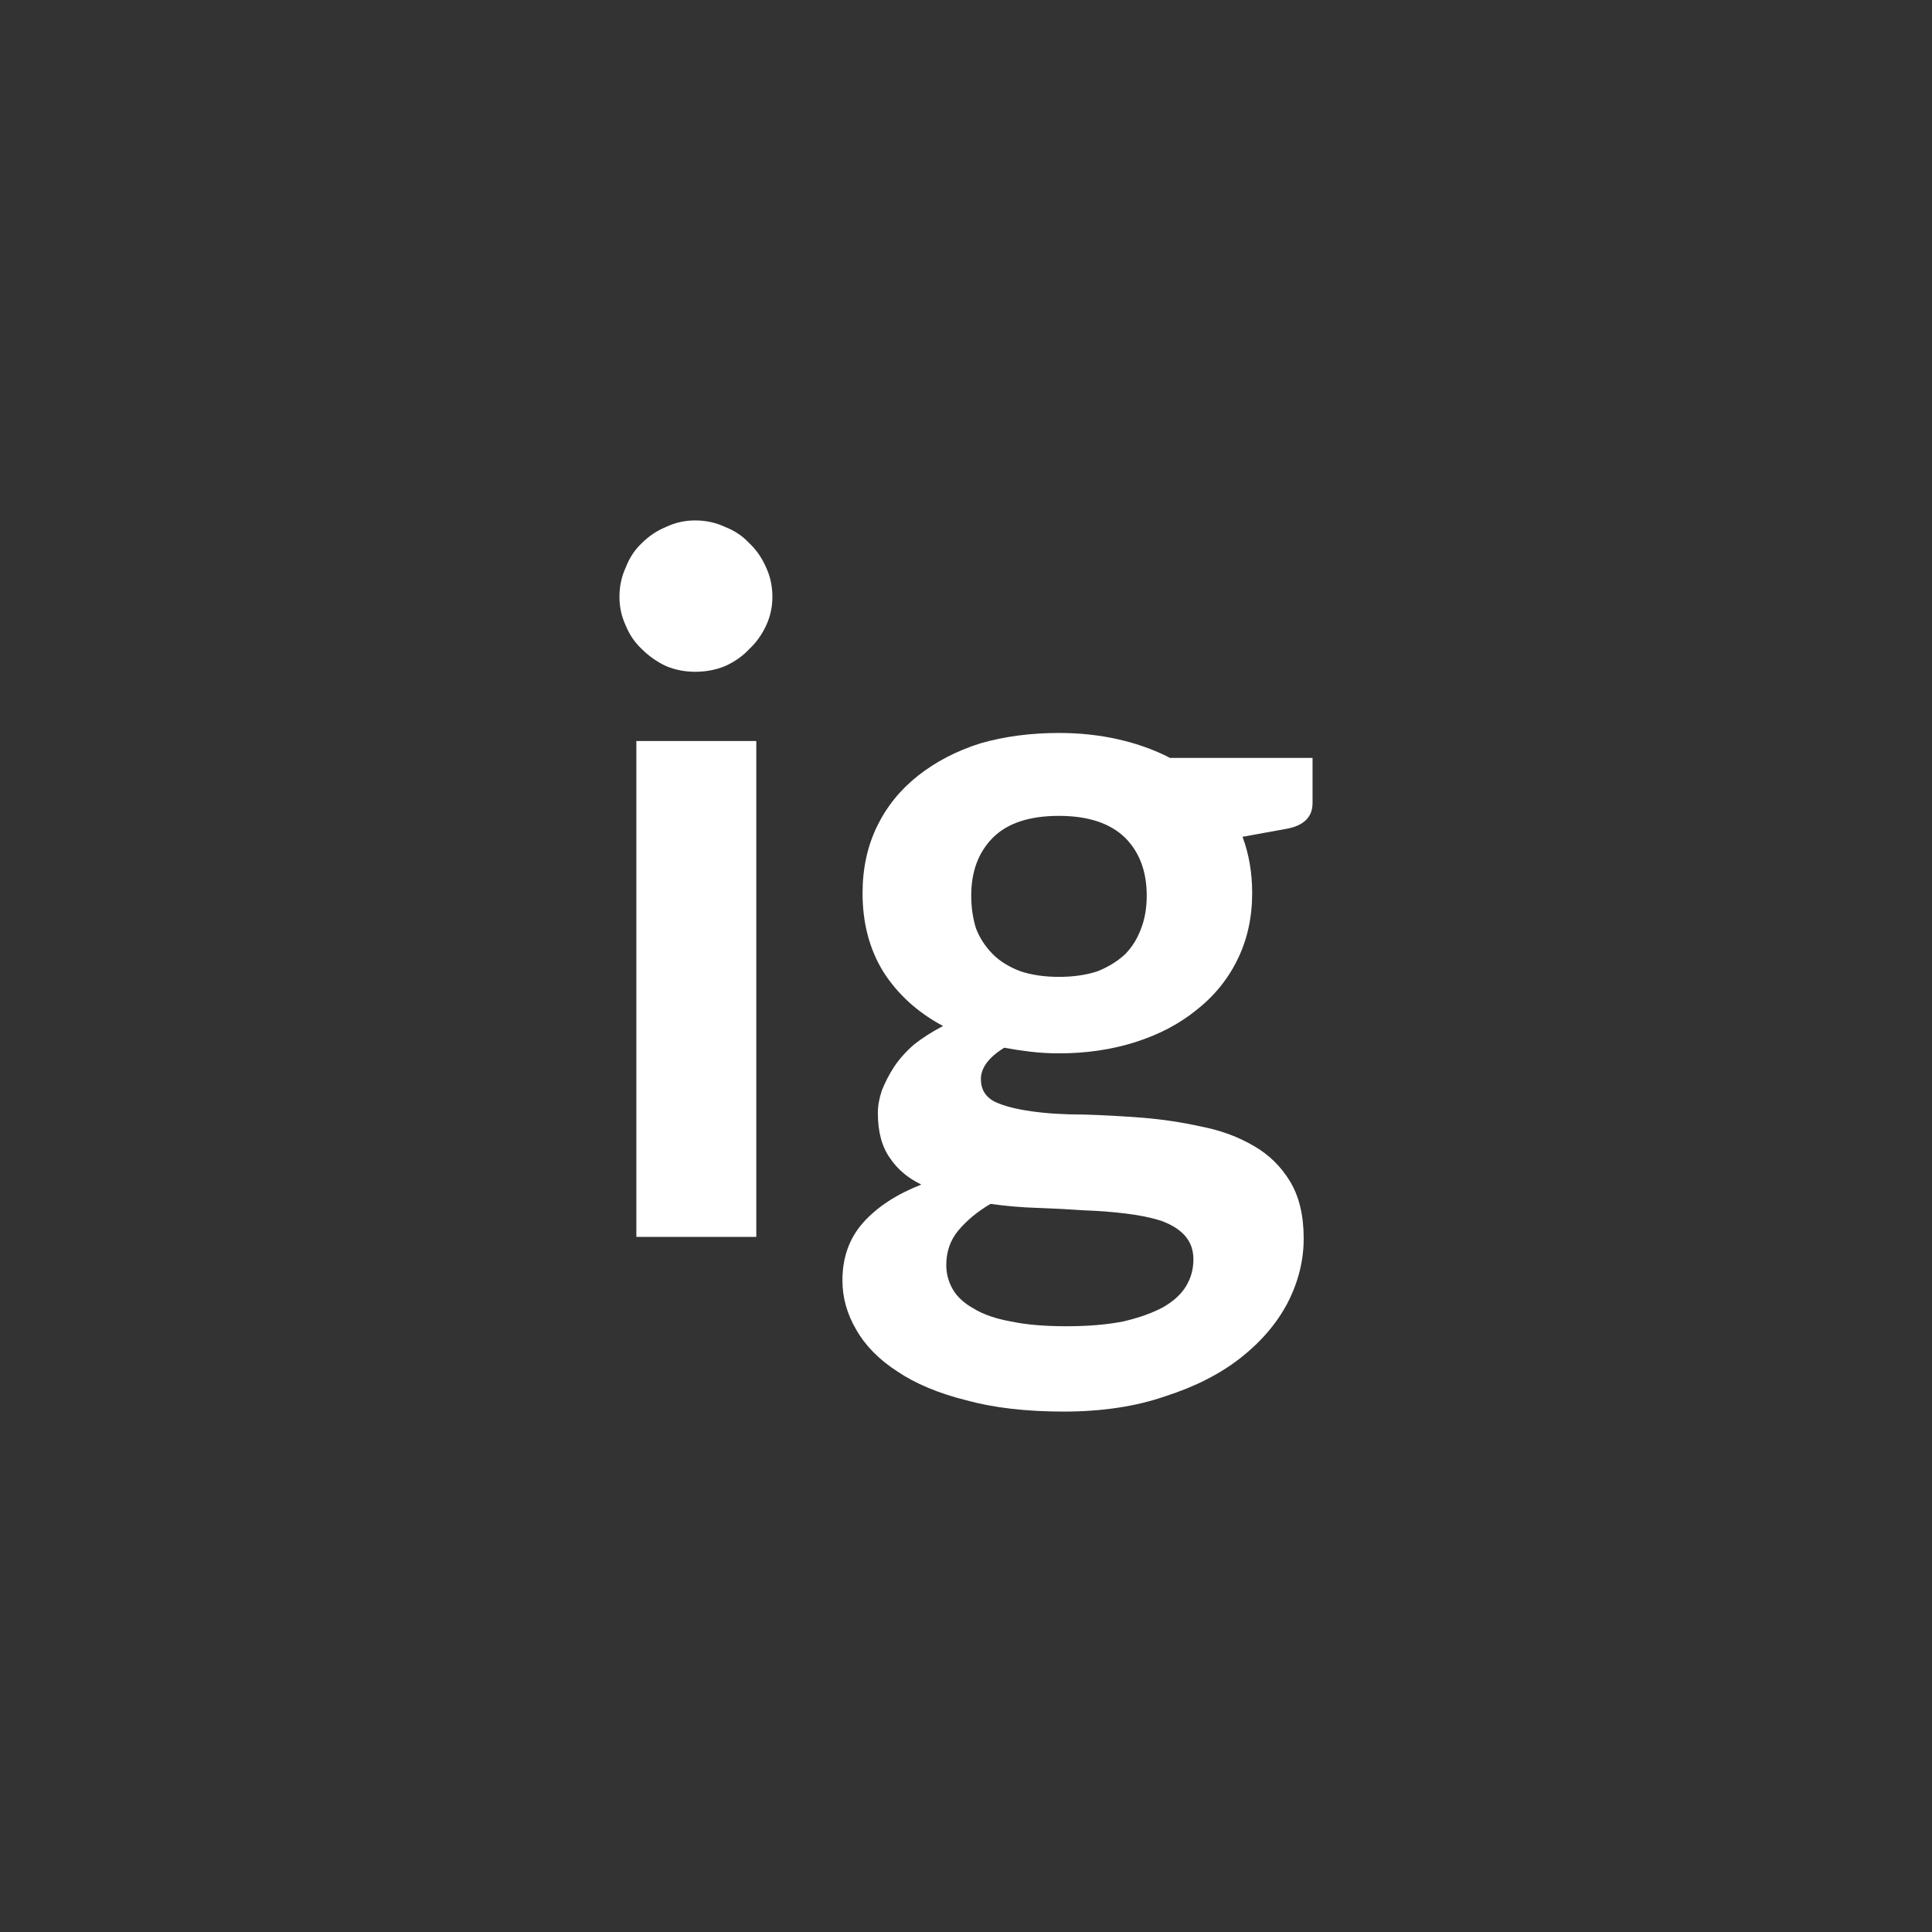 <svg xmlns="http://www.w3.org/2000/svg" width="24" height="24" viewBox="0 0 24 24"><rect x="0" y="0" width="24" height="24" fill="#333333" stroke="none"/><rect width="100%" height="100%" fill="none"/><path fill="#FFFFFF" d="M7.905 9.205h1.49v6.16h-1.49zm1.69-1.79q0 .19-.08.36t-.21.29q-.12.13-.3.21-.17.07-.37.07-.19 0-.36-.07-.17-.08-.3-.21-.13-.12-.2-.29-.08-.17-.08-.36 0-.2.08-.37.07-.18.2-.3.13-.13.3-.2.17-.08.36-.08.2 0 .37.08.18.07.3.2.13.12.21.3.08.17.08.37m3.56 4.72q.27 0 .48-.07.2-.08.34-.21.13-.13.2-.32.07-.18.07-.41 0-.45-.27-.72-.28-.27-.82-.27-.55 0-.82.27t-.27.72q0 .22.06.41.07.18.21.32.13.13.34.21.21.07.48.07m1.67 3.51q0-.18-.11-.3-.1-.11-.29-.18-.19-.06-.44-.09-.24-.03-.52-.04-.28-.02-.58-.03t-.58-.05q-.24.14-.4.33-.15.18-.15.43 0 .16.08.3t.26.24q.18.11.46.16.28.06.69.06t.71-.06q.3-.07.5-.18.19-.11.28-.26t.09-.33m-.29-6.23h1.77v.56q0 .26-.32.32l-.55.1q.12.32.12.7 0 .45-.18.82t-.51.63q-.32.26-.76.4t-.95.14q-.18 0-.35-.02t-.33-.05q-.29.18-.29.39 0 .19.17.28.17.08.46.12.28.04.64.04.36.01.74.04.37.03.73.11.36.07.65.24.28.16.45.44t.17.71q0 .41-.2.8-.2.38-.58.68t-.94.48q-.55.19-1.26.19-.7 0-1.21-.14-.52-.13-.86-.36-.34-.22-.51-.52-.17-.29-.17-.61 0-.43.26-.72t.72-.47q-.25-.12-.39-.33-.15-.21-.15-.56 0-.13.05-.28.06-.15.15-.29.1-.15.25-.28.15-.12.36-.23-.47-.25-.74-.67-.26-.42-.26-.98 0-.46.18-.83t.51-.63.77-.4q.45-.13.98-.13.39 0 .74.08t.64.23"/></svg>